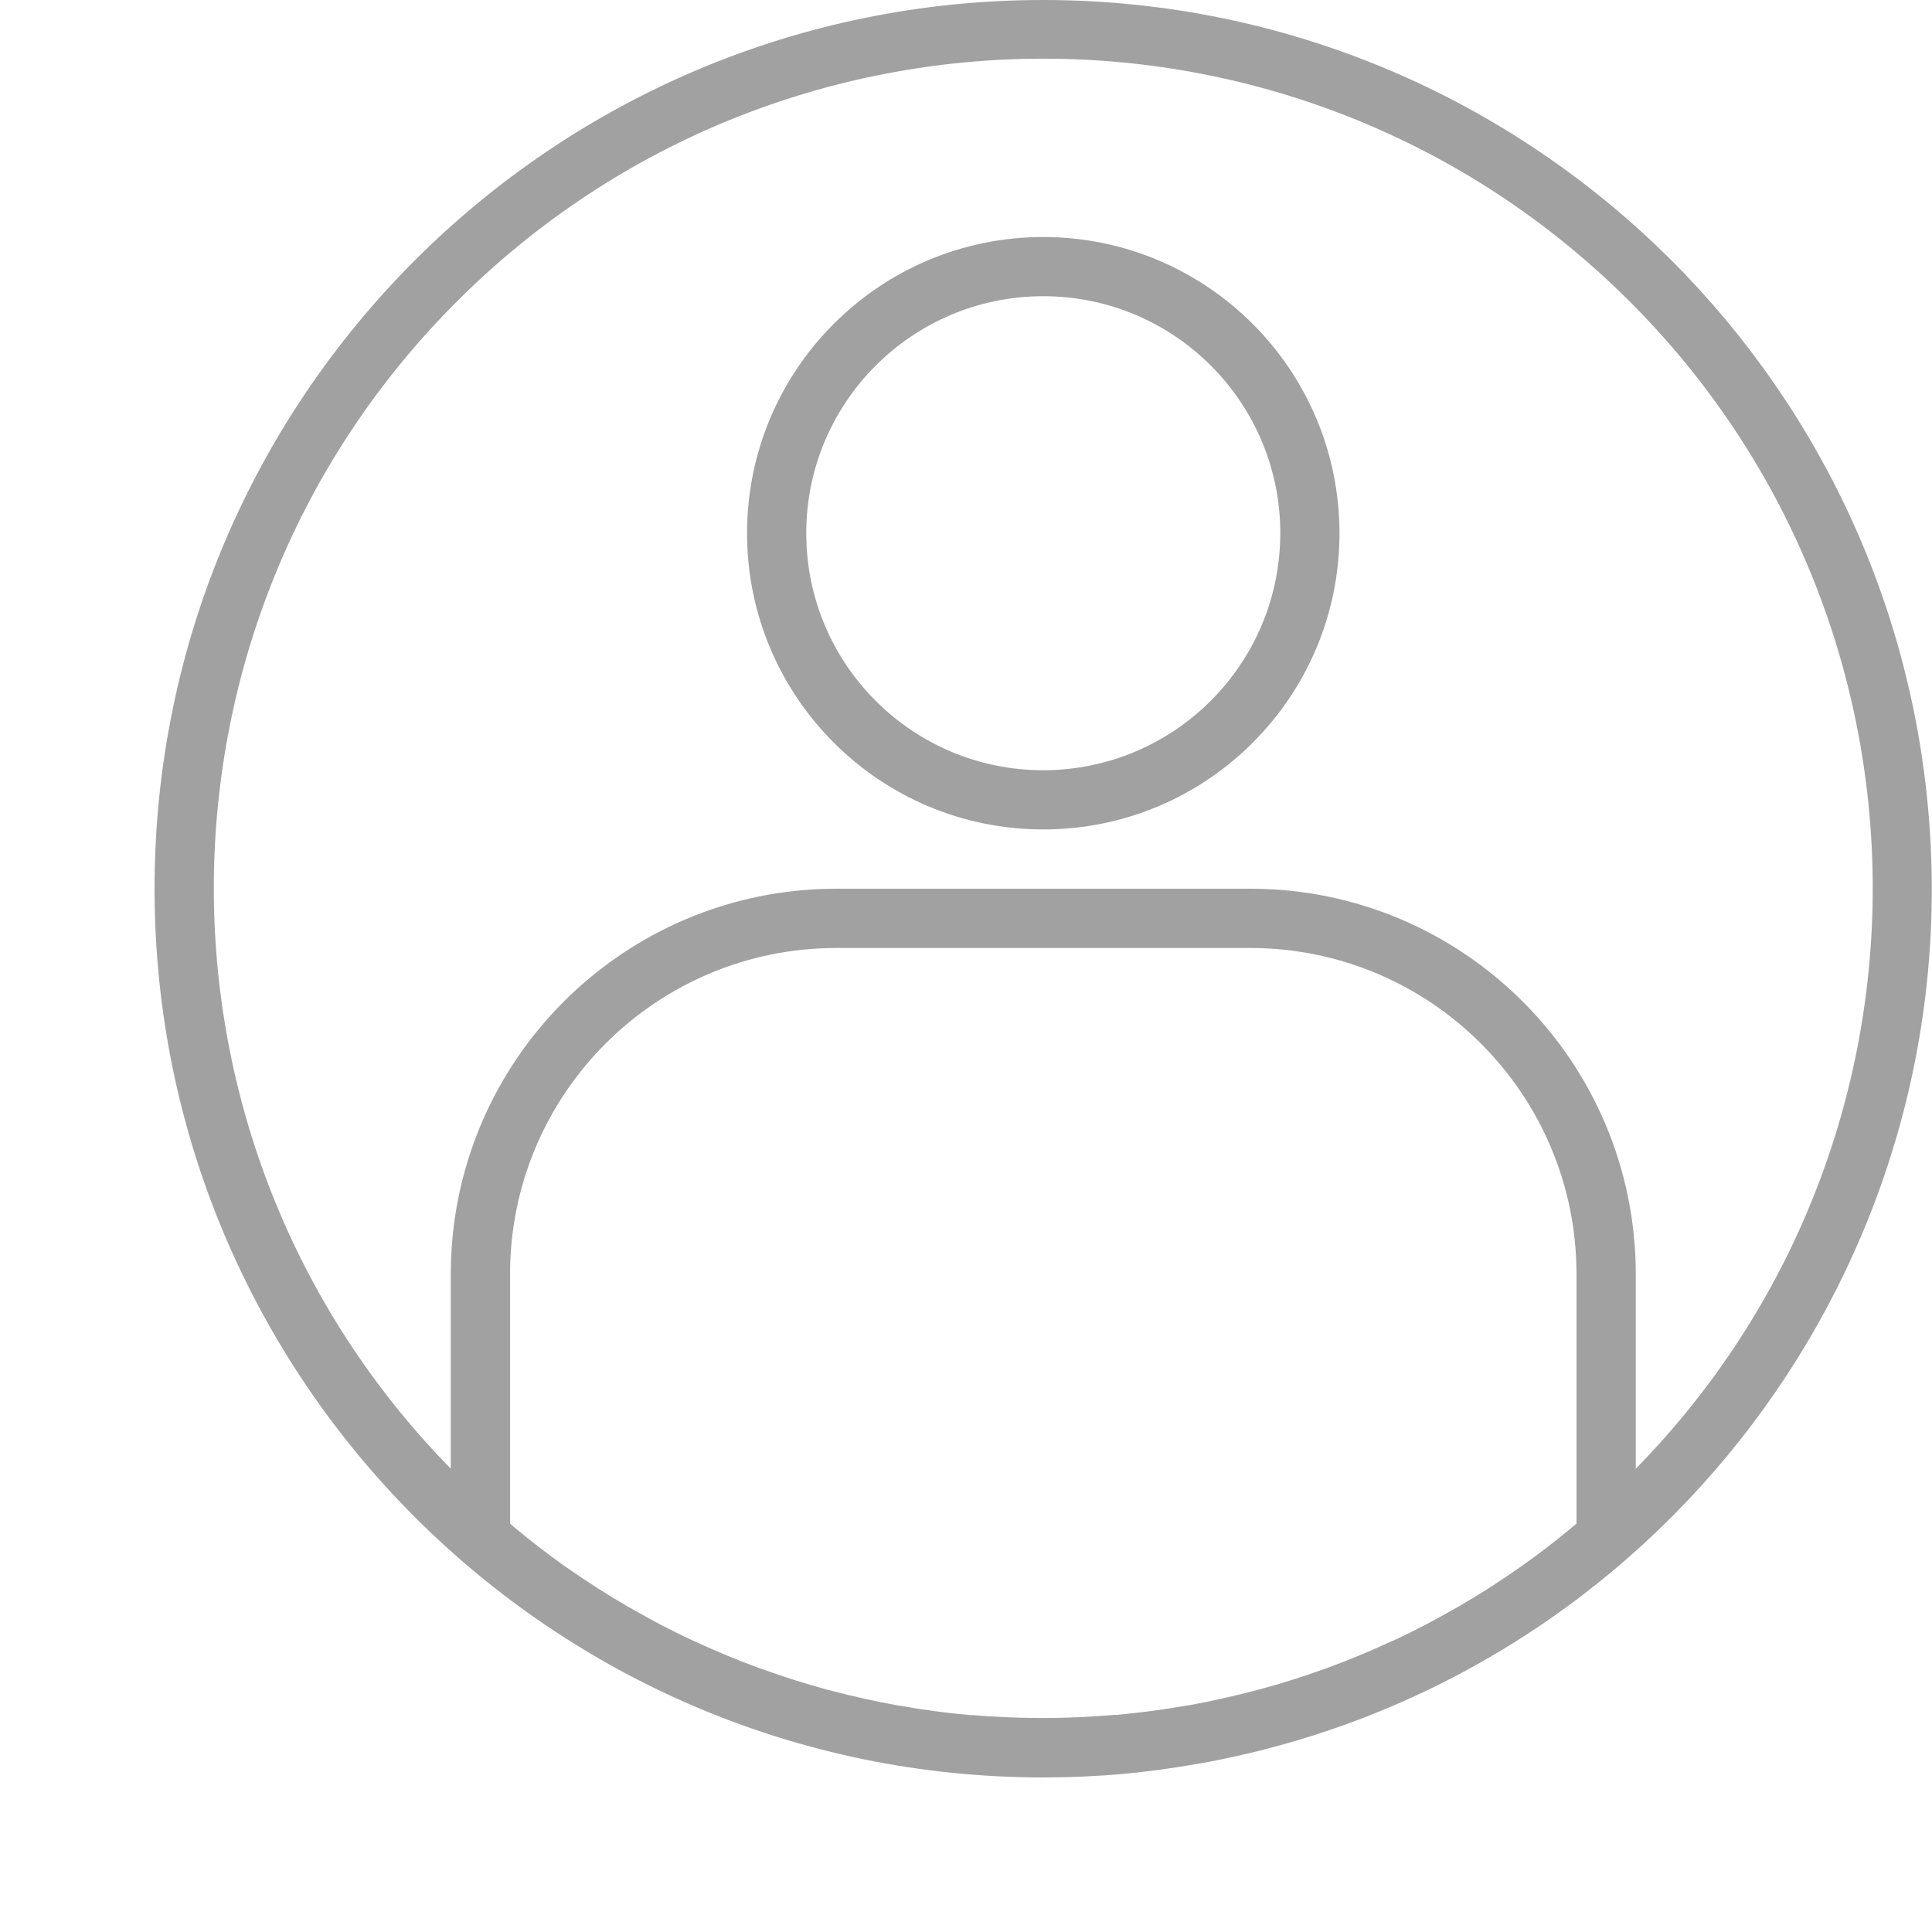 <svg width="25" height="25" viewBox="0 0 25 25" fill="none" xmlns="http://www.w3.org/2000/svg">
<g clip-path="url(#clip0)">
<path d="M13.5 0C7.149 0 2 5.149 2 11.5C2 17.851 7.149 23 13.5 23C13.847 23 14.192 22.985 14.535 22.954C14.854 22.925 15.171 22.881 15.485 22.826L15.606 22.805C21.445 21.715 25.494 16.358 24.948 10.443C24.401 4.528 19.44 0.002 13.5 0V0ZM12.576 22.193H12.549C12.251 22.166 11.955 22.127 11.662 22.075C11.645 22.072 11.628 22.07 11.611 22.067C11.325 22.016 11.041 21.952 10.76 21.878L10.692 21.861C10.418 21.786 10.147 21.7 9.88 21.604C9.852 21.594 9.824 21.585 9.797 21.575C9.535 21.479 9.278 21.371 9.024 21.255C8.993 21.241 8.961 21.227 8.93 21.212C8.682 21.097 8.438 20.968 8.199 20.831C8.166 20.812 8.131 20.793 8.098 20.774C7.863 20.637 7.633 20.49 7.408 20.335C7.374 20.311 7.339 20.288 7.305 20.264C7.084 20.107 6.868 19.94 6.658 19.766L6.6 19.715V16.483C6.603 14.156 8.489 12.27 10.817 12.267H16.183C18.511 12.27 20.397 14.156 20.4 16.483V19.716L20.349 19.758C20.135 19.937 19.915 20.106 19.689 20.266C19.659 20.287 19.629 20.307 19.599 20.328C19.371 20.486 19.137 20.635 18.898 20.775C18.868 20.793 18.837 20.809 18.808 20.826C18.565 20.964 18.319 21.094 18.067 21.212C18.039 21.225 18.01 21.238 17.98 21.25C17.725 21.368 17.466 21.476 17.202 21.573C17.176 21.583 17.149 21.591 17.125 21.601C16.857 21.697 16.585 21.784 16.309 21.858L16.243 21.875C15.962 21.949 15.678 22.013 15.391 22.065C15.374 22.068 15.358 22.07 15.341 22.072C15.048 22.124 14.751 22.163 14.453 22.19H14.426C14.119 22.216 13.812 22.231 13.502 22.231C13.191 22.231 12.882 22.219 12.576 22.193ZM21.167 19.005V16.483C21.163 13.732 18.934 11.503 16.183 11.5H10.817C8.066 11.503 5.837 13.732 5.833 16.483V19.005C1.705 14.791 1.751 8.035 5.936 3.877C10.122 -0.28 16.878 -0.28 21.064 3.877C25.249 8.035 25.295 14.791 21.167 19.005V19.005Z" fill="#A1A1A1"/>
<path d="M13.5 3.067C11.383 3.067 9.667 4.783 9.667 6.9C9.667 9.017 11.383 10.733 13.5 10.733C15.617 10.733 17.333 9.017 17.333 6.9C17.331 4.784 15.616 3.069 13.5 3.067ZM13.5 9.967C11.806 9.967 10.433 8.594 10.433 6.9C10.433 5.206 11.806 3.833 13.5 3.833C15.194 3.833 16.567 5.206 16.567 6.9C16.565 8.593 15.193 9.965 13.5 9.967Z" fill="#A1A1A1"/>
</g>
<defs>
<clipPath id="clip0">
<rect x="2" width="23" height="23" fill="white"/>
</clipPath>
</defs>
</svg>

